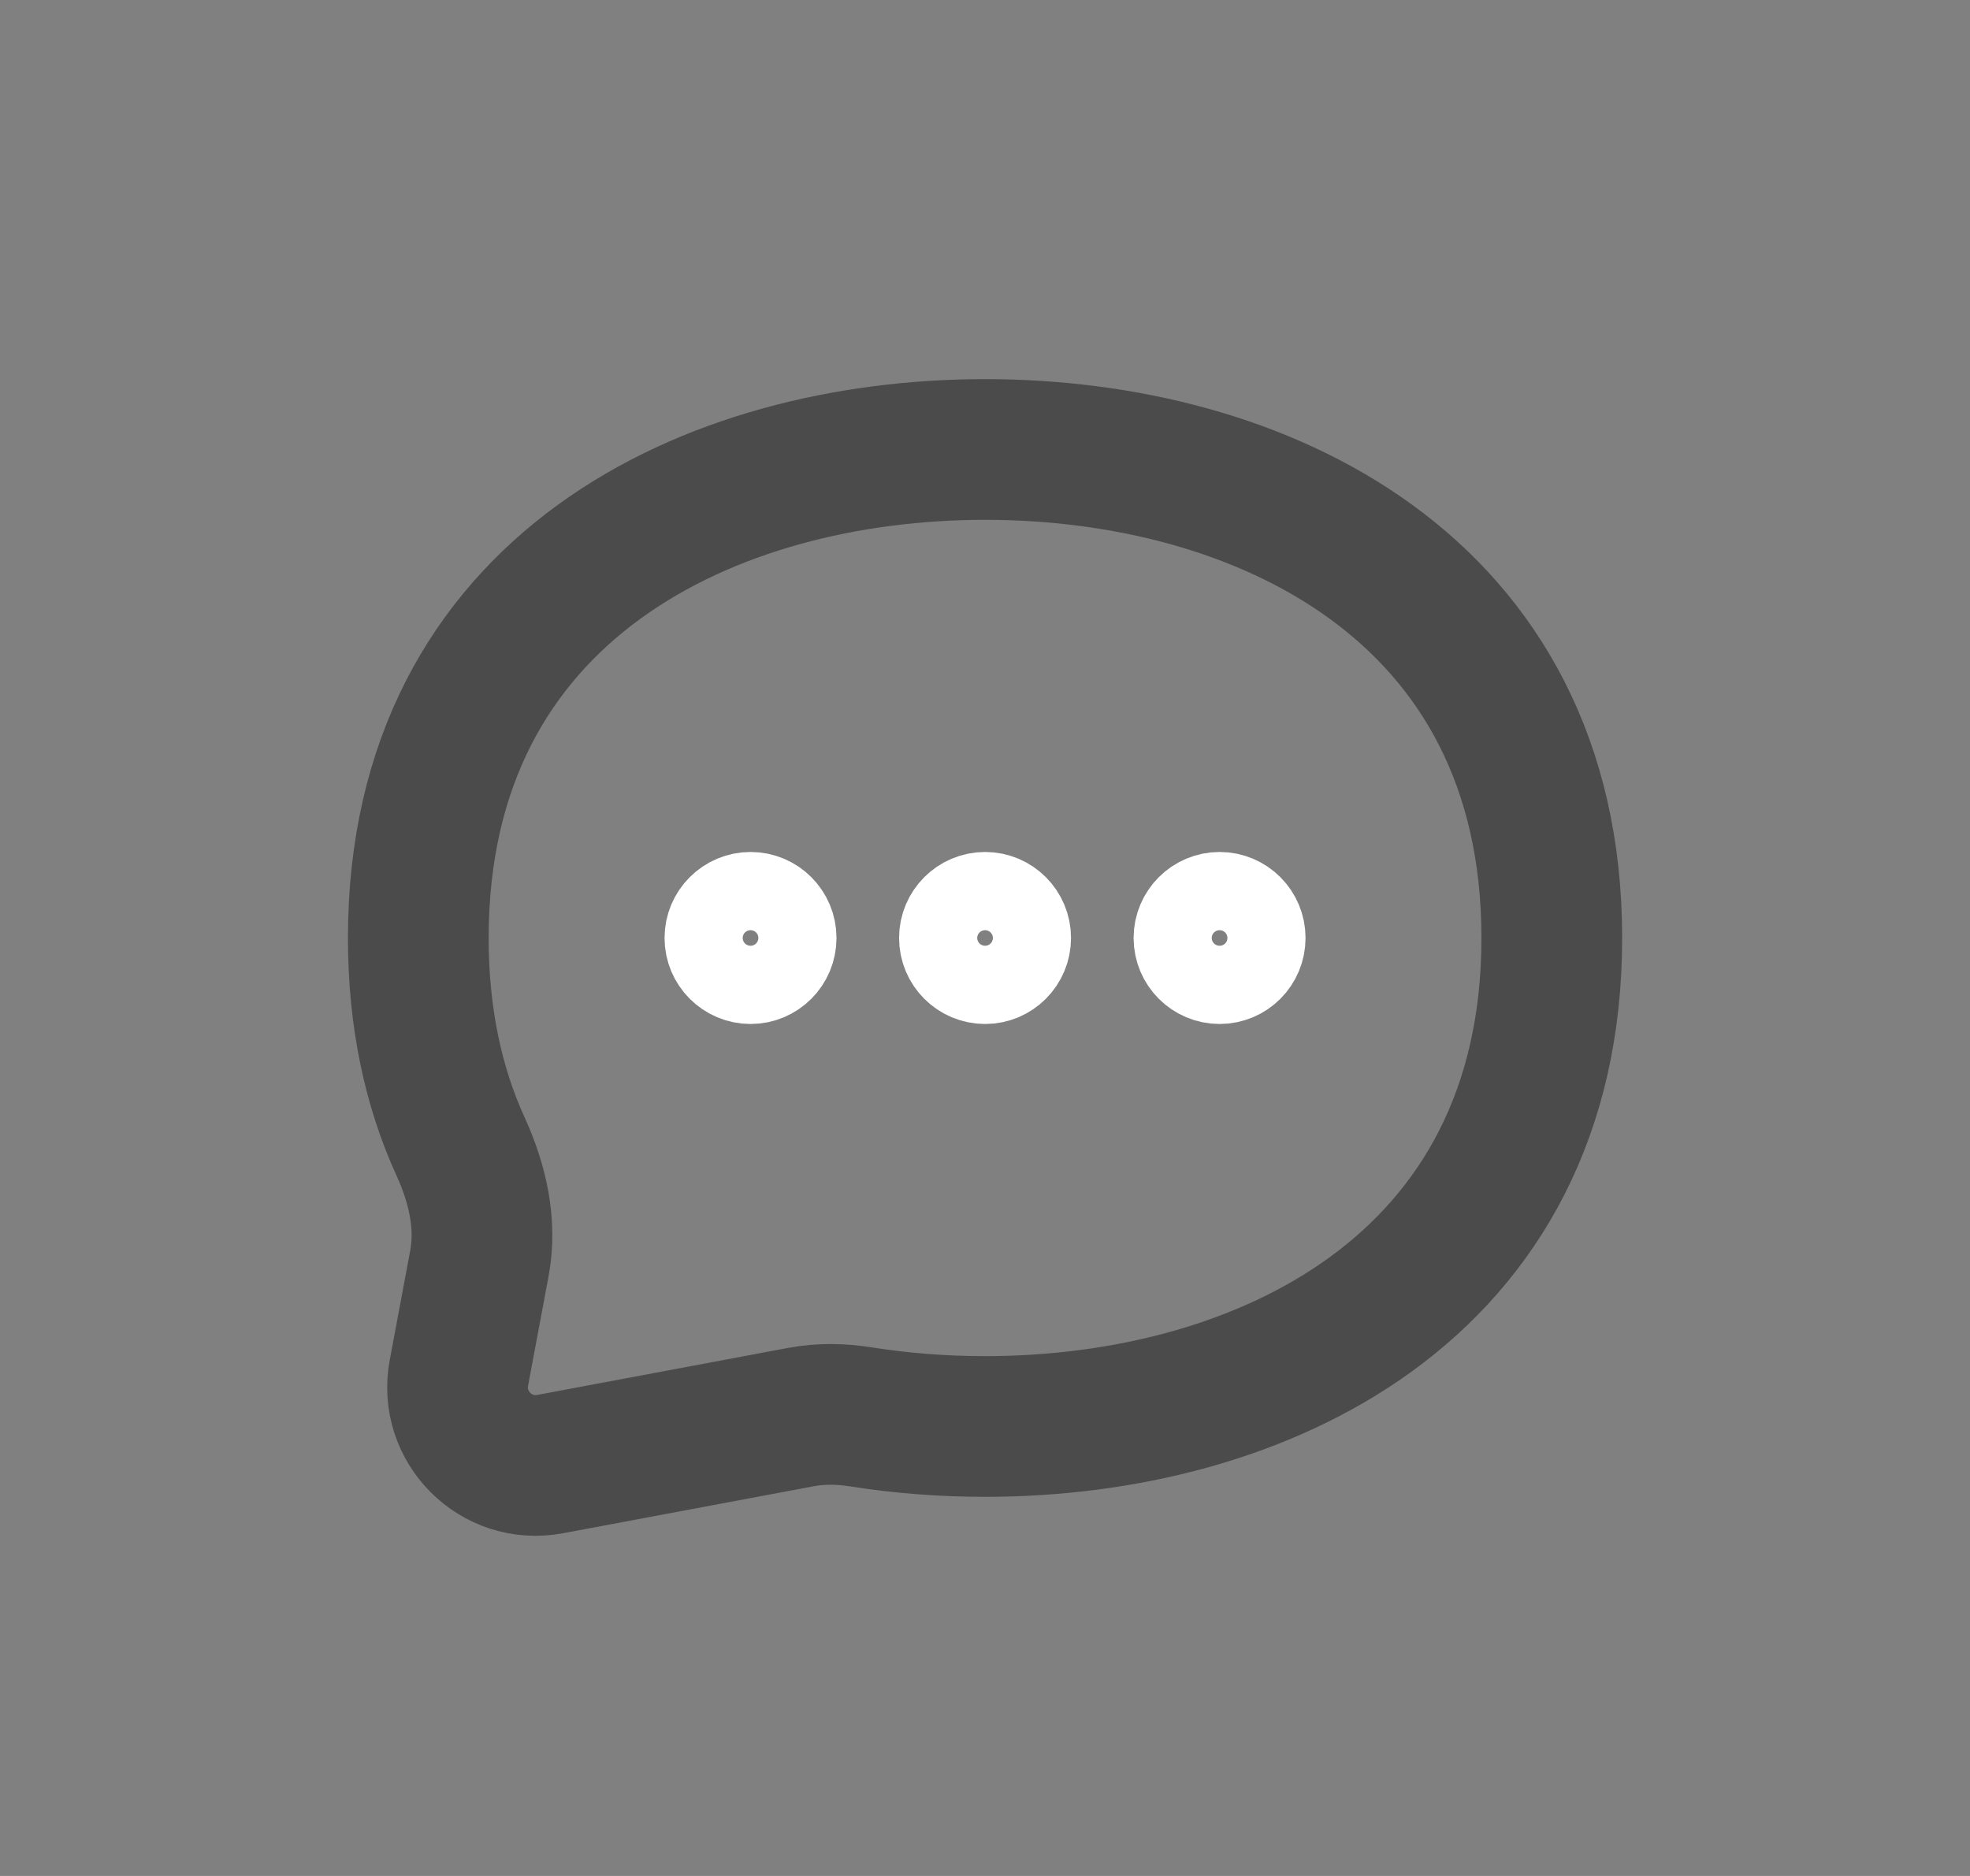 <svg width="21" height="20" viewBox="0 0 21 20" fill="none" xmlns="http://www.w3.org/2000/svg">
<rect x="0" y="0" width="21" height="20" fill="#808080" stroke="none"/>
<path d="M10.501 15.208C13.417 15.208 16.542 13.75 16.542 10C16.542 6.25 13.417 4.792 10.501 4.792C7.584 4.792 4.459 6.25 4.459 10C4.459 10.858 4.623 11.596 4.91 12.224C5.089 12.616 5.19 13.048 5.11 13.471L4.892 14.636C4.784 15.212 5.288 15.717 5.864 15.609L8.537 15.108C8.747 15.068 8.963 15.072 9.174 15.105C9.613 15.175 10.059 15.208 10.501 15.208Z" stroke="#4B4B4B" stroke-width="1.5" stroke-linecap="round" stroke-linejoin="round"/>
<path d="M8.417 10C8.417 10.23 8.231 10.417 8.001 10.417C7.771 10.417 7.584 10.23 7.584 10C7.584 9.77 7.771 9.583 8.001 9.583C8.231 9.583 8.417 9.77 8.417 10Z" stroke="white" stroke-linecap="round" stroke-linejoin="round"/>
<path d="M10.917 10C10.917 10.23 10.731 10.417 10.501 10.417C10.271 10.417 10.084 10.23 10.084 10C10.084 9.77 10.271 9.583 10.501 9.583C10.731 9.583 10.917 9.77 10.917 10Z" stroke="white" stroke-linecap="round" stroke-linejoin="round"/>
<path d="M13.417 10C13.417 10.23 13.231 10.417 13.001 10.417C12.771 10.417 12.584 10.23 12.584 10C12.584 9.77 12.771 9.583 13.001 9.583C13.231 9.583 13.417 9.77 13.417 10Z" stroke="white" stroke-linecap="round" stroke-linejoin="round"/>
</svg>
